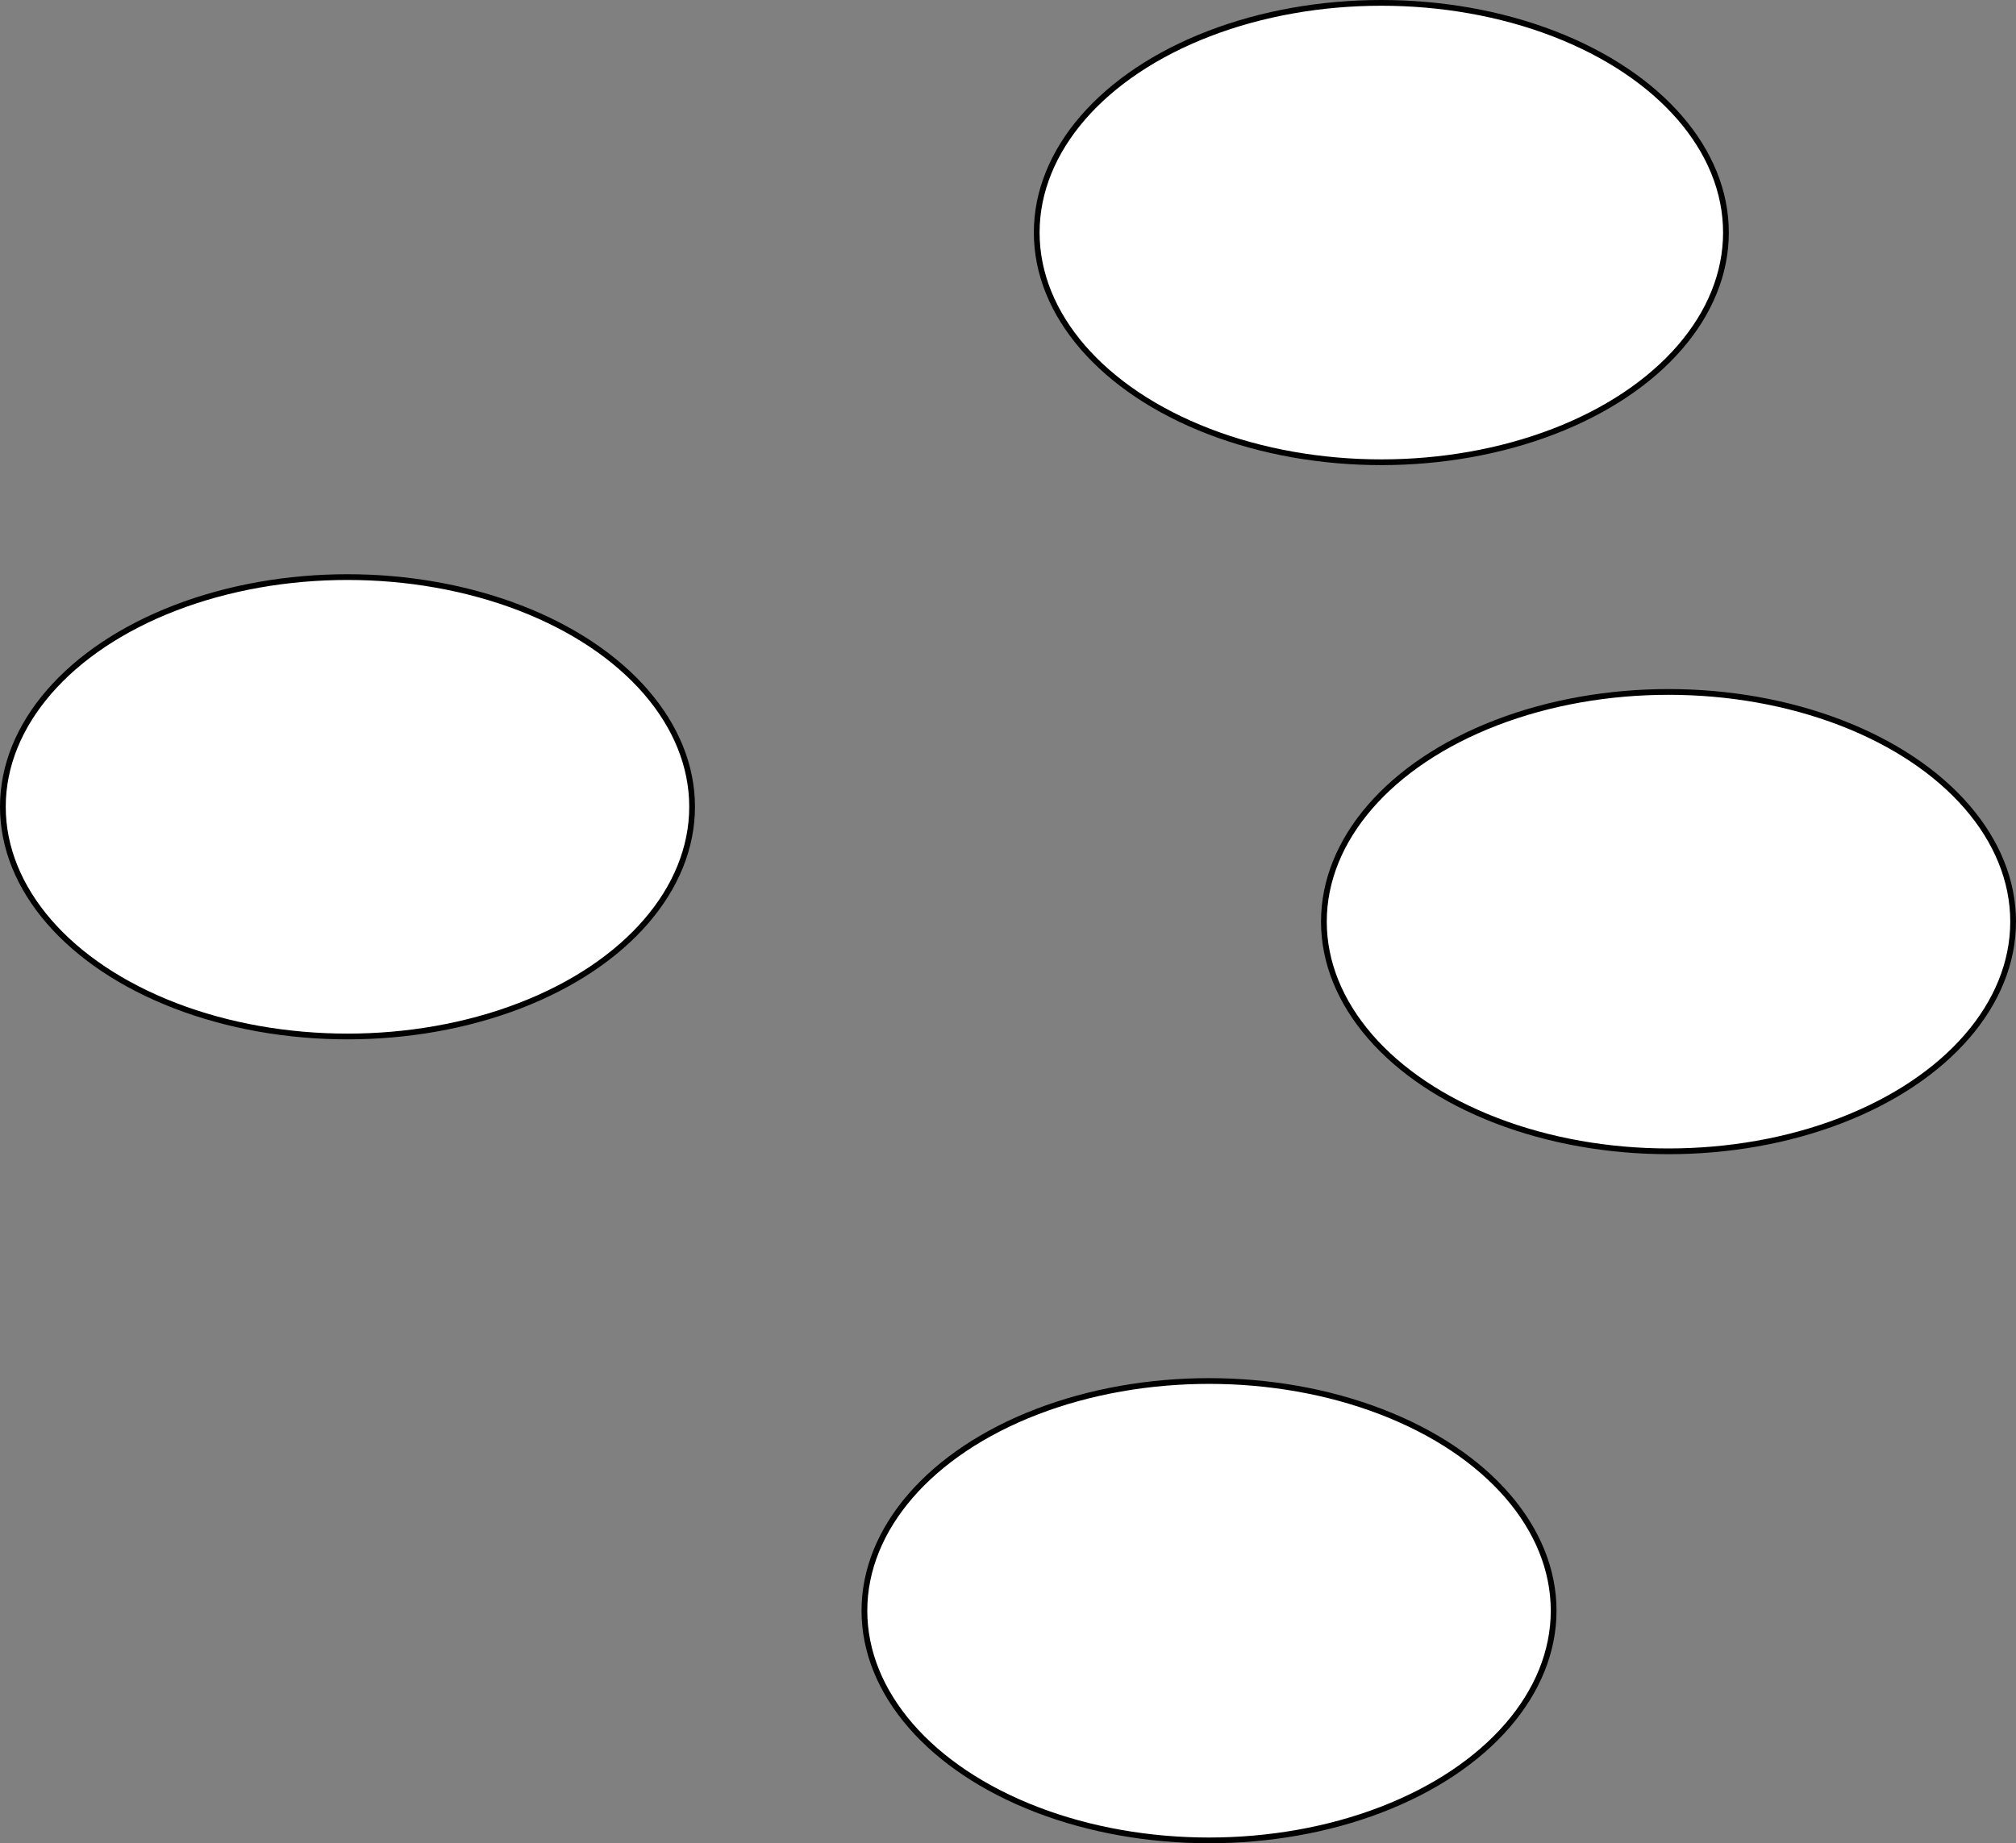 <?xml version="1.0" encoding="UTF-8"?>
<!-- Do not edit this file with editors other than diagrams.net -->
<!DOCTYPE svg PUBLIC "-//W3C//DTD SVG 1.1//EN" "http://www.w3.org/Graphics/SVG/1.1/DTD/svg11.dtd">
<svg xmlns="http://www.w3.org/2000/svg" xmlns:xlink="http://www.w3.org/1999/xlink" version="1.1" width="351px" height="321px" viewBox="-0.5 -0.5 351 321" content="&lt;mxfile host=&quot;app.diagrams.net&quot; modified=&quot;2021-10-18T16:23:21.245Z&quot; agent=&quot;5.0 (X11; Linux x86_64) AppleWebKit/537.36 (KHTML, like Gecko) Chrome/94.0.461.81 Safari/537.36&quot; etag=&quot;f30ro_u_UBRP6Pc6bN6a&quot; version=&quot;15.5.4&quot; type=&quot;github&quot;&gt;&lt;diagram id=&quot;uUUSJsalyCbWoxh345sE&quot; name=&quot;Page-1&quot;&gt;zZVBT4MwFIB/DUcTaJG569jcDnowMzHxVuGNNhbKuk7Yfr2dvA4qMdGD2S6k73uvr48PAgFNy3apWc0fVQ4yIGHeBnQeEJLQqb2ewKEDtxPSgUKLvENRD9biCAhDpHuRw84rNEpJI2ofZqqqIDMeY1qrxi/bKOmfWrMCRmCdMTmmLyI3HGkShn1iBaLgePTUJUrmihHsOMtVM0B0EdBUK2W6VdmmIE/unJdu3/0P2fNgGirzmw3pFo5Pk1mx0vO3+OH5/XVbLG+wyweTe7xhHNYcnAHbxcq2wazhwsC6Ztkp09jHbRk3pbRRZJfjgVx30AbaAcIBl6BKMPpgSzBr9XVb8G0hdxg3A/dOKB9od3UMH3dxbt0bsQuU8gdB5LoEUeILii/th16Xnyj2/UQXFxRflyA6+SYo+T9BNuw/b1+5wT+CLj4B&lt;/diagram&gt;&lt;/mxfile&gt;" resource="https://app.diagrams.net/#Hmikee-AI%2FData-Structures-and-Algorithms%2Fmain%2FUntitled%20Diagram.svg"><rect x="-0.5" y="-0.5" width="351" height="321" fill="#808080" stroke="none"/><defs/><g><ellipse cx="210" cy="280" rx="60" ry="40" fill="#ffffff" stroke="#000000" pointer-events="all"/><ellipse cx="240" cy="40" rx="60" ry="40" fill="#ffffff" stroke="#000000" pointer-events="all"/><ellipse cx="60" cy="140" rx="60" ry="40" fill="#ffffff" stroke="#000000" pointer-events="all"/><ellipse cx="290" cy="160" rx="60" ry="40" fill="#ffffff" stroke="#000000" pointer-events="all"/></g></svg>